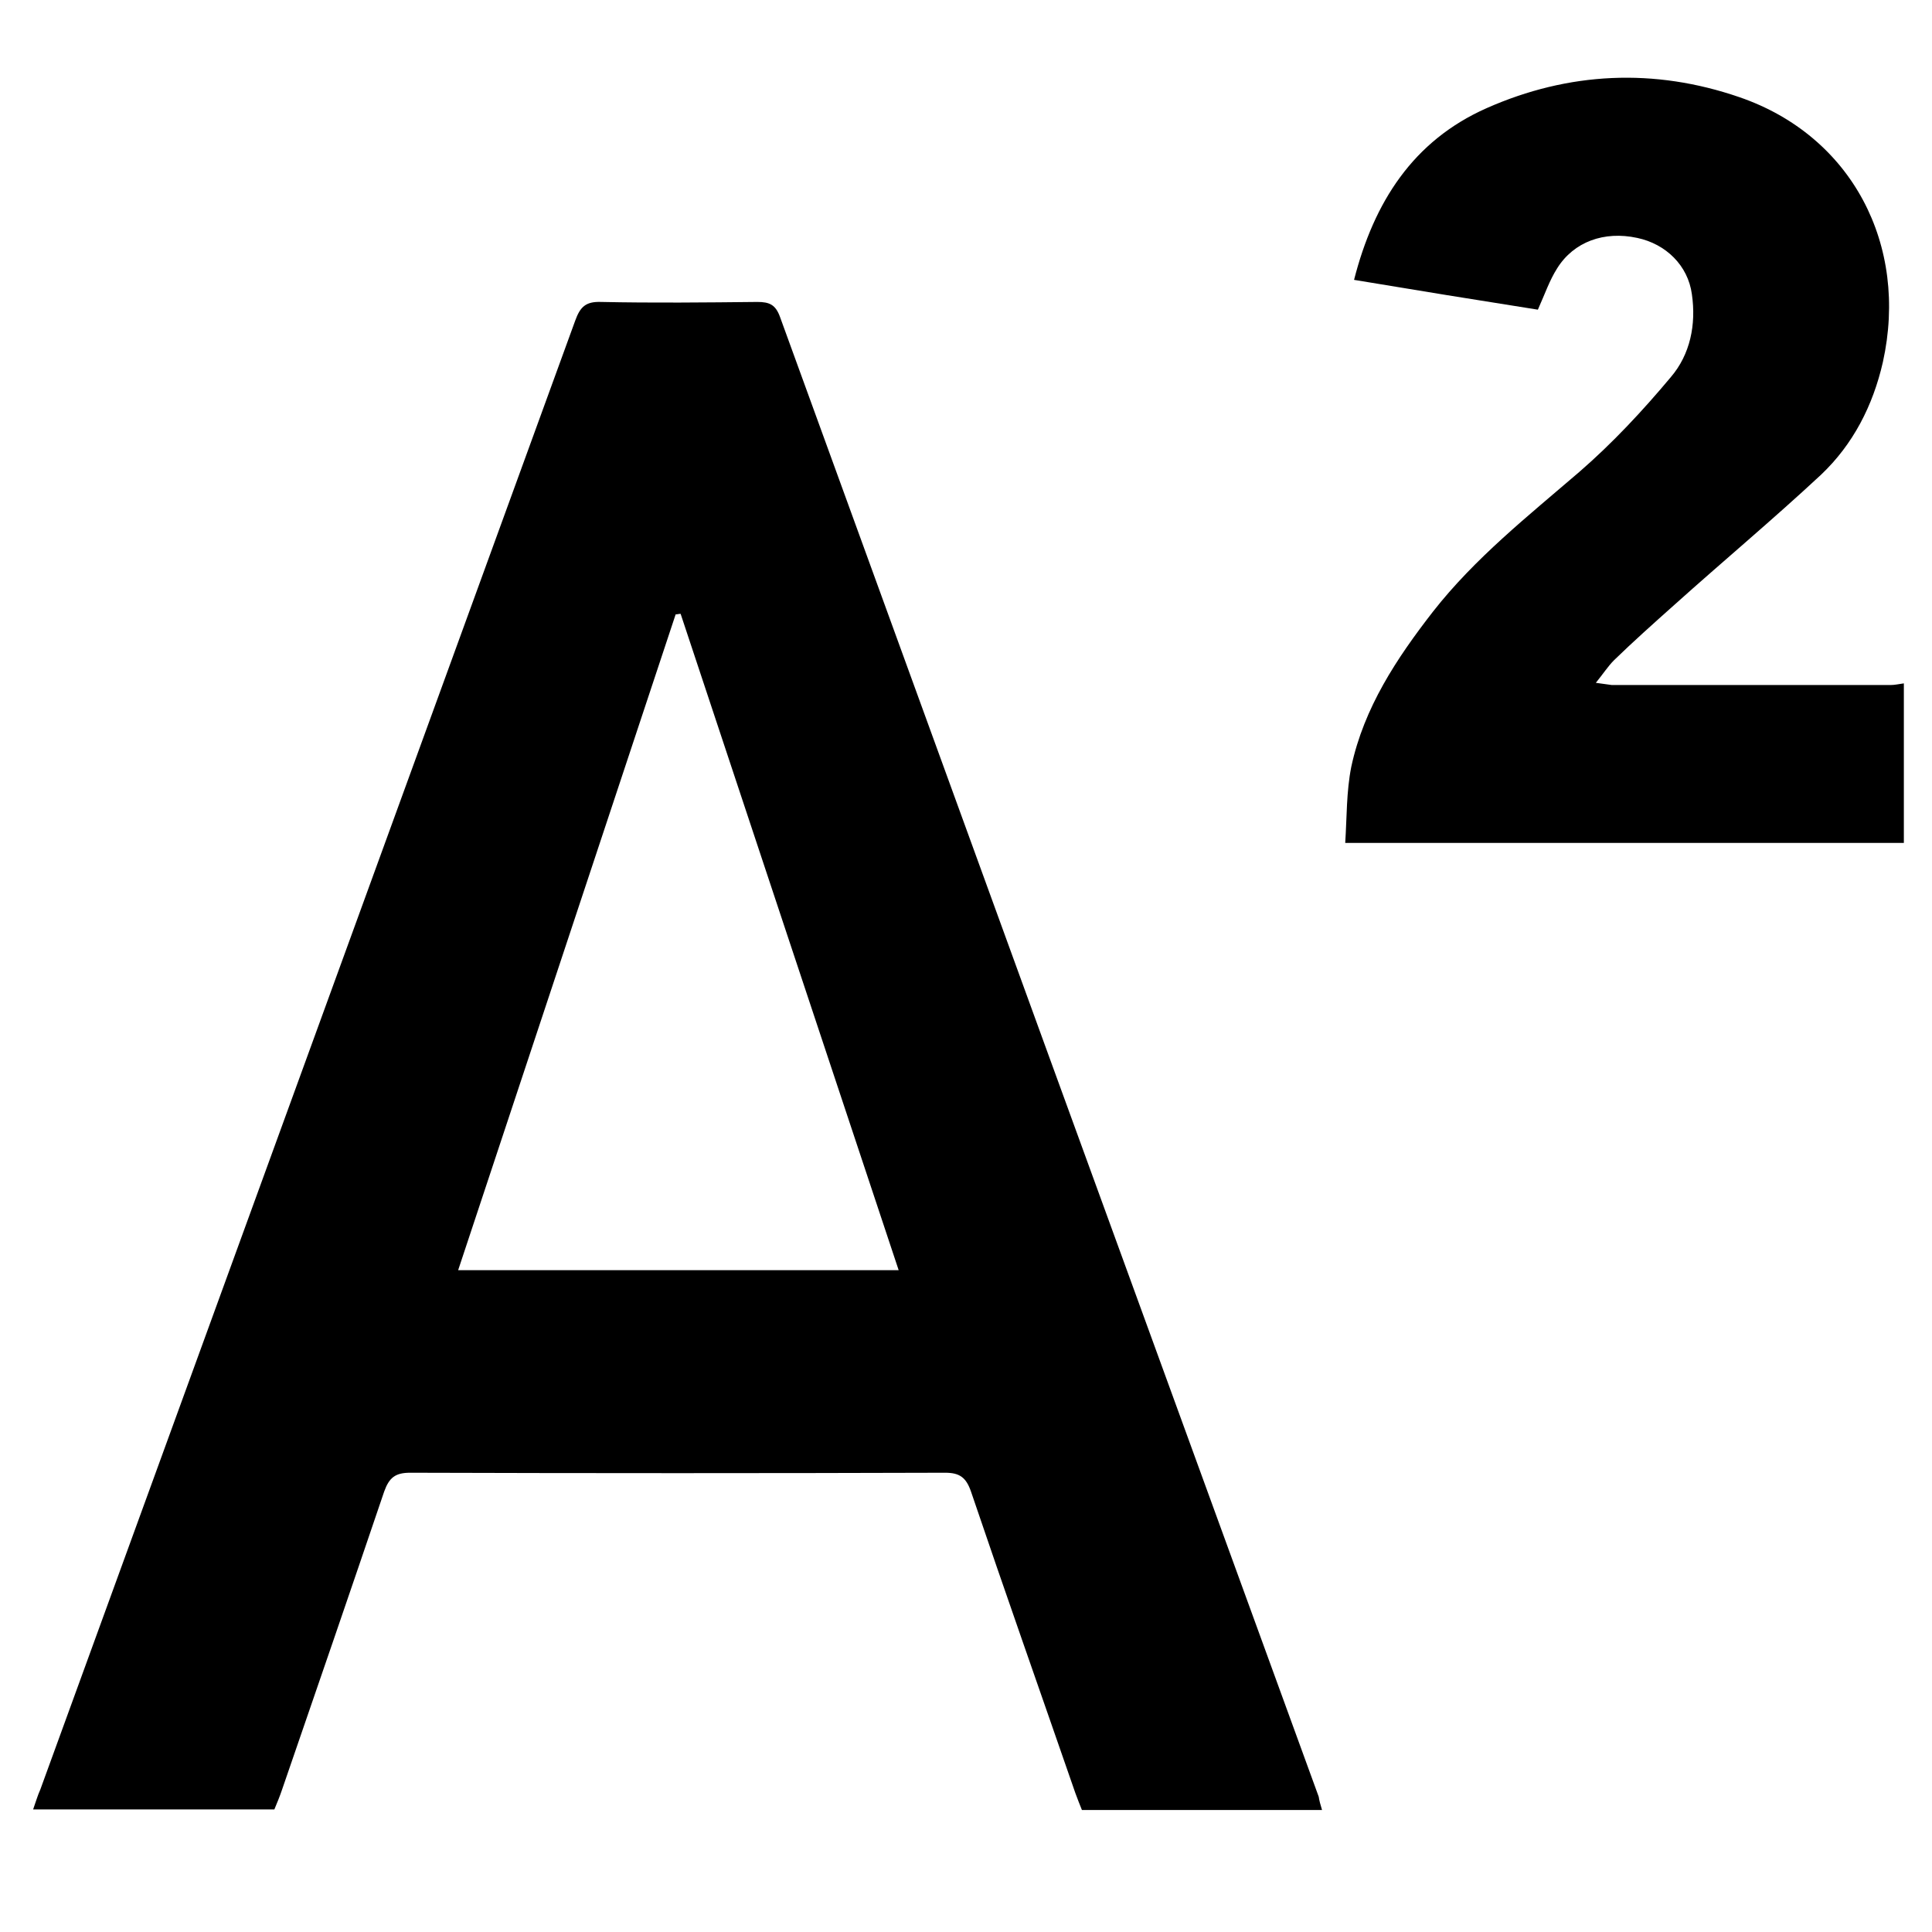 <?xml version="1.0" encoding="utf-8"?>
<!-- Generator: Adobe Illustrator 24.0.2, SVG Export Plug-In . SVG Version: 6.00 Build 0)  -->
<svg version="1.1" id="Capa_1" xmlns="http://www.w3.org/2000/svg" xmlns:xlink="http://www.w3.org/1999/xlink" x="0px" y="0px"
	 viewBox="0 0 350 350" style="enable-background:new 0 0 350 350;" xml:space="preserve">
<g id="uOR3Lj.tif">
	<g>
		<path d="M243.7,152.7c0.3-4.6,0.2-9.3,1.1-13.8c2.3-10.7,8.2-19.6,14.8-28.1c7.6-9.7,17.2-17.3,26.5-25.3
			c6-5.2,11.5-11.1,16.6-17.2c3.5-4.1,4.6-9.5,3.8-15c-0.7-5.2-4.7-9.1-9.9-10.2c-6-1.3-11.5,0.7-14.5,5.5c-1.4,2.2-2.2,4.6-3.5,7.5
			c-10.8-1.7-21.9-3.5-33.3-5.4c3.6-14.1,10.7-25.2,24-31.1c14.9-6.6,30.4-7.3,45.8-2c20.4,7,30.7,26.8,26,48
			c-1.8,7.9-5.4,14.9-11.2,20.4c-8.7,8.1-17.8,15.7-26.6,23.6c-3.7,3.3-7.4,6.6-10.9,10c-1.1,1.1-2,2.5-3.3,4.1
			c1.4,0.2,2.1,0.3,2.9,0.4c16.8,0,33.7,0,50.5,0c0.8,0,1.6-0.2,2.4-0.3c0,9.6,0,19.3,0,28.9C311.1,152.7,277.4,152.7,243.7,152.7z"
			/>
		<path d="M239.5,327.9c-14.7,0-29,0-43.5,0c-0.4-1-0.8-2-1.2-3.1c-6.3-18.2-12.7-36.3-18.9-54.6c-0.9-2.6-2.1-3.4-4.7-3.4
			c-32.3,0.1-64.6,0.1-96.9,0c-2.7,0-3.8,0.9-4.7,3.4c-6.1,18-12.3,36-18.5,54c-0.4,1.2-0.9,2.4-1.4,3.6c-14.5,0-28.9,0-43.7,0
			c0.5-1.4,0.8-2.5,1.3-3.6c32.3-88.7,64.6-177.4,96.9-266.1c0.9-2.5,1.9-3.5,4.7-3.4c9.4,0.2,18.9,0.1,28.3,0
			c2.2,0,3.3,0.5,4.1,2.7c32.5,89.4,65,178.7,97.6,268.1C239,326.2,239.2,326.9,239.5,327.9z M123.3,111.2c-0.3,0-0.6,0.1-0.9,0.1
			c-13.1,39.5-26.2,79-39.4,118.8c26.7,0,53,0,79.8,0C149.5,190.1,136.4,150.7,123.3,111.2z"/>
	</g>
</g>
</svg>

